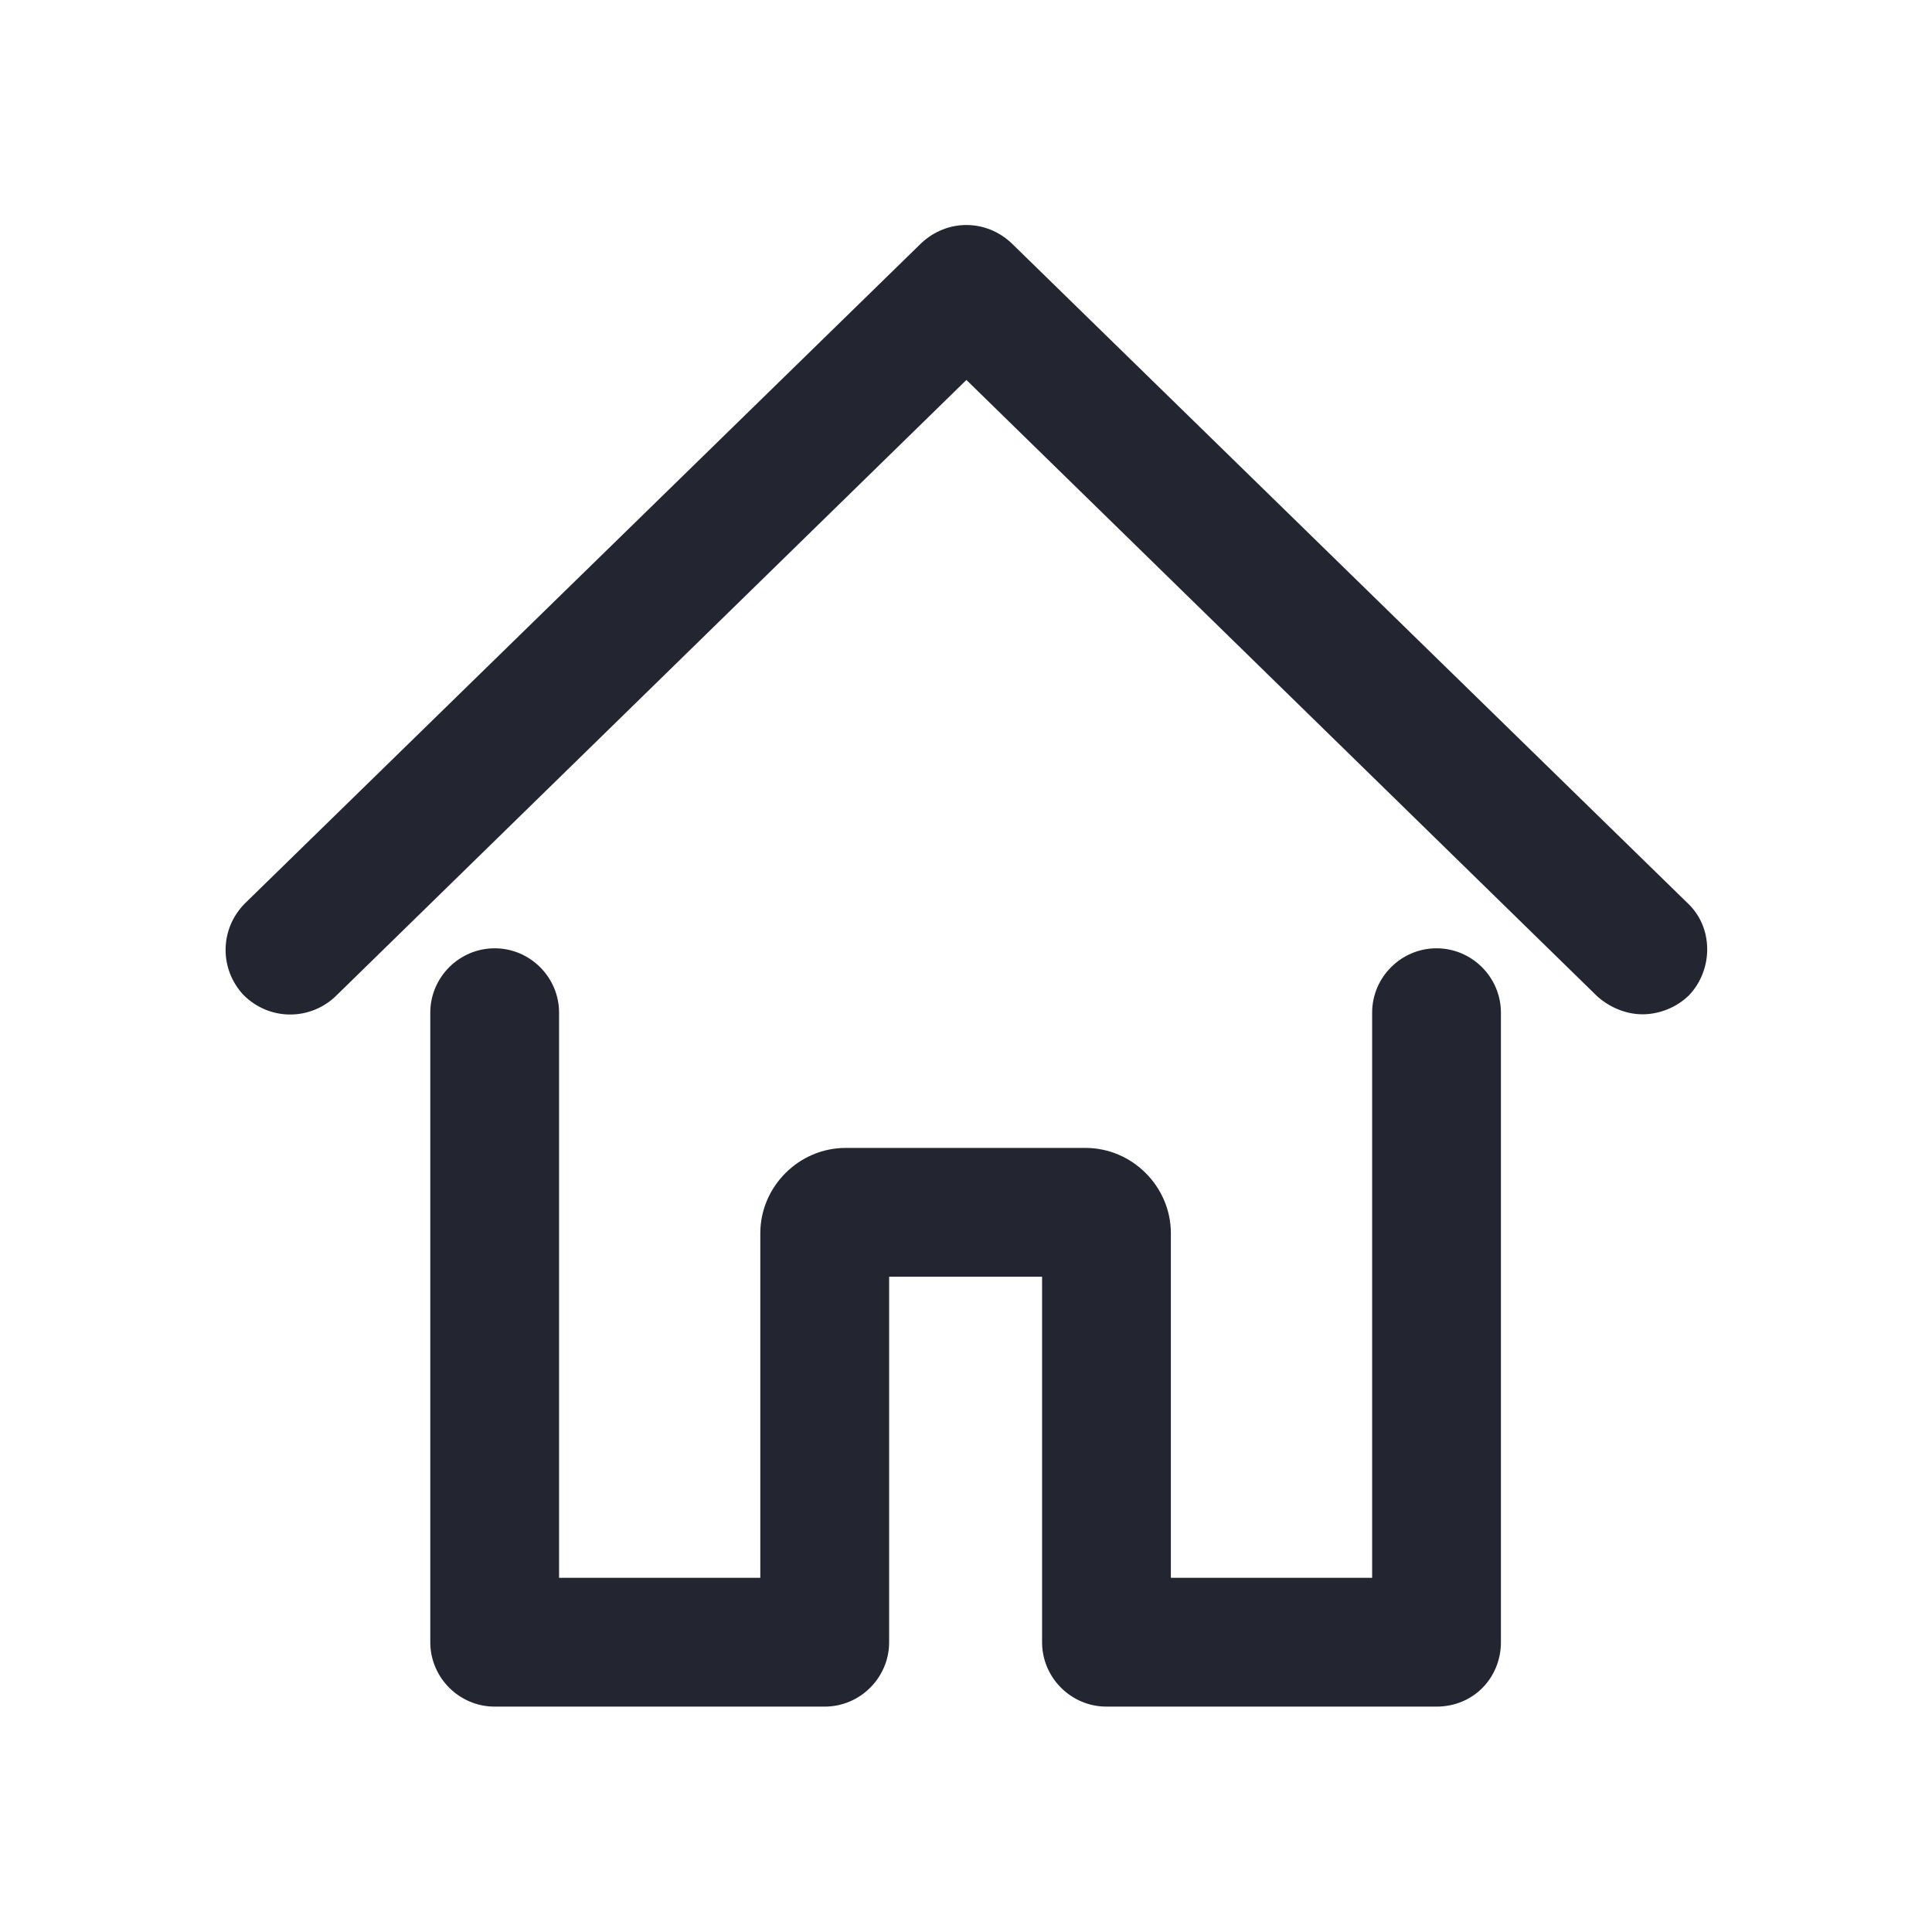 <svg width="56" height="56" viewBox="0 0 56 56" fill="none" xmlns="http://www.w3.org/2000/svg">
<path d="M47.612 29.4C47.145 29.4 46.678 29.213 46.305 28.887L28.012 11.013L9.718 28.887C8.972 29.587 7.805 29.587 7.058 28.84C6.358 28.093 6.358 26.927 7.105 26.18L26.705 7.047C27.452 6.347 28.572 6.347 29.318 7.047L48.918 26.18C49.665 26.88 49.665 28.093 48.965 28.84C48.592 29.213 48.078 29.4 47.612 29.4ZM43.505 47.6V29.353C43.505 28.327 42.665 27.487 41.638 27.487C40.612 27.487 39.772 28.327 39.772 29.353V45.733H33.938V35.747C33.938 34.393 32.818 33.273 31.465 33.273H24.512C23.158 33.273 22.038 34.393 22.038 35.747V45.733H16.205V29.353C16.205 28.327 15.365 27.487 14.338 27.487C13.312 27.487 12.472 28.327 12.472 29.353V47.6C12.472 48.627 13.312 49.467 14.338 49.467H23.905C24.932 49.467 25.772 48.627 25.772 47.6V37.007H30.205V47.6C30.205 48.627 31.045 49.467 32.072 49.467H41.638C42.712 49.467 43.505 48.627 43.505 47.6Z" fill="#232630"/>
</svg>
